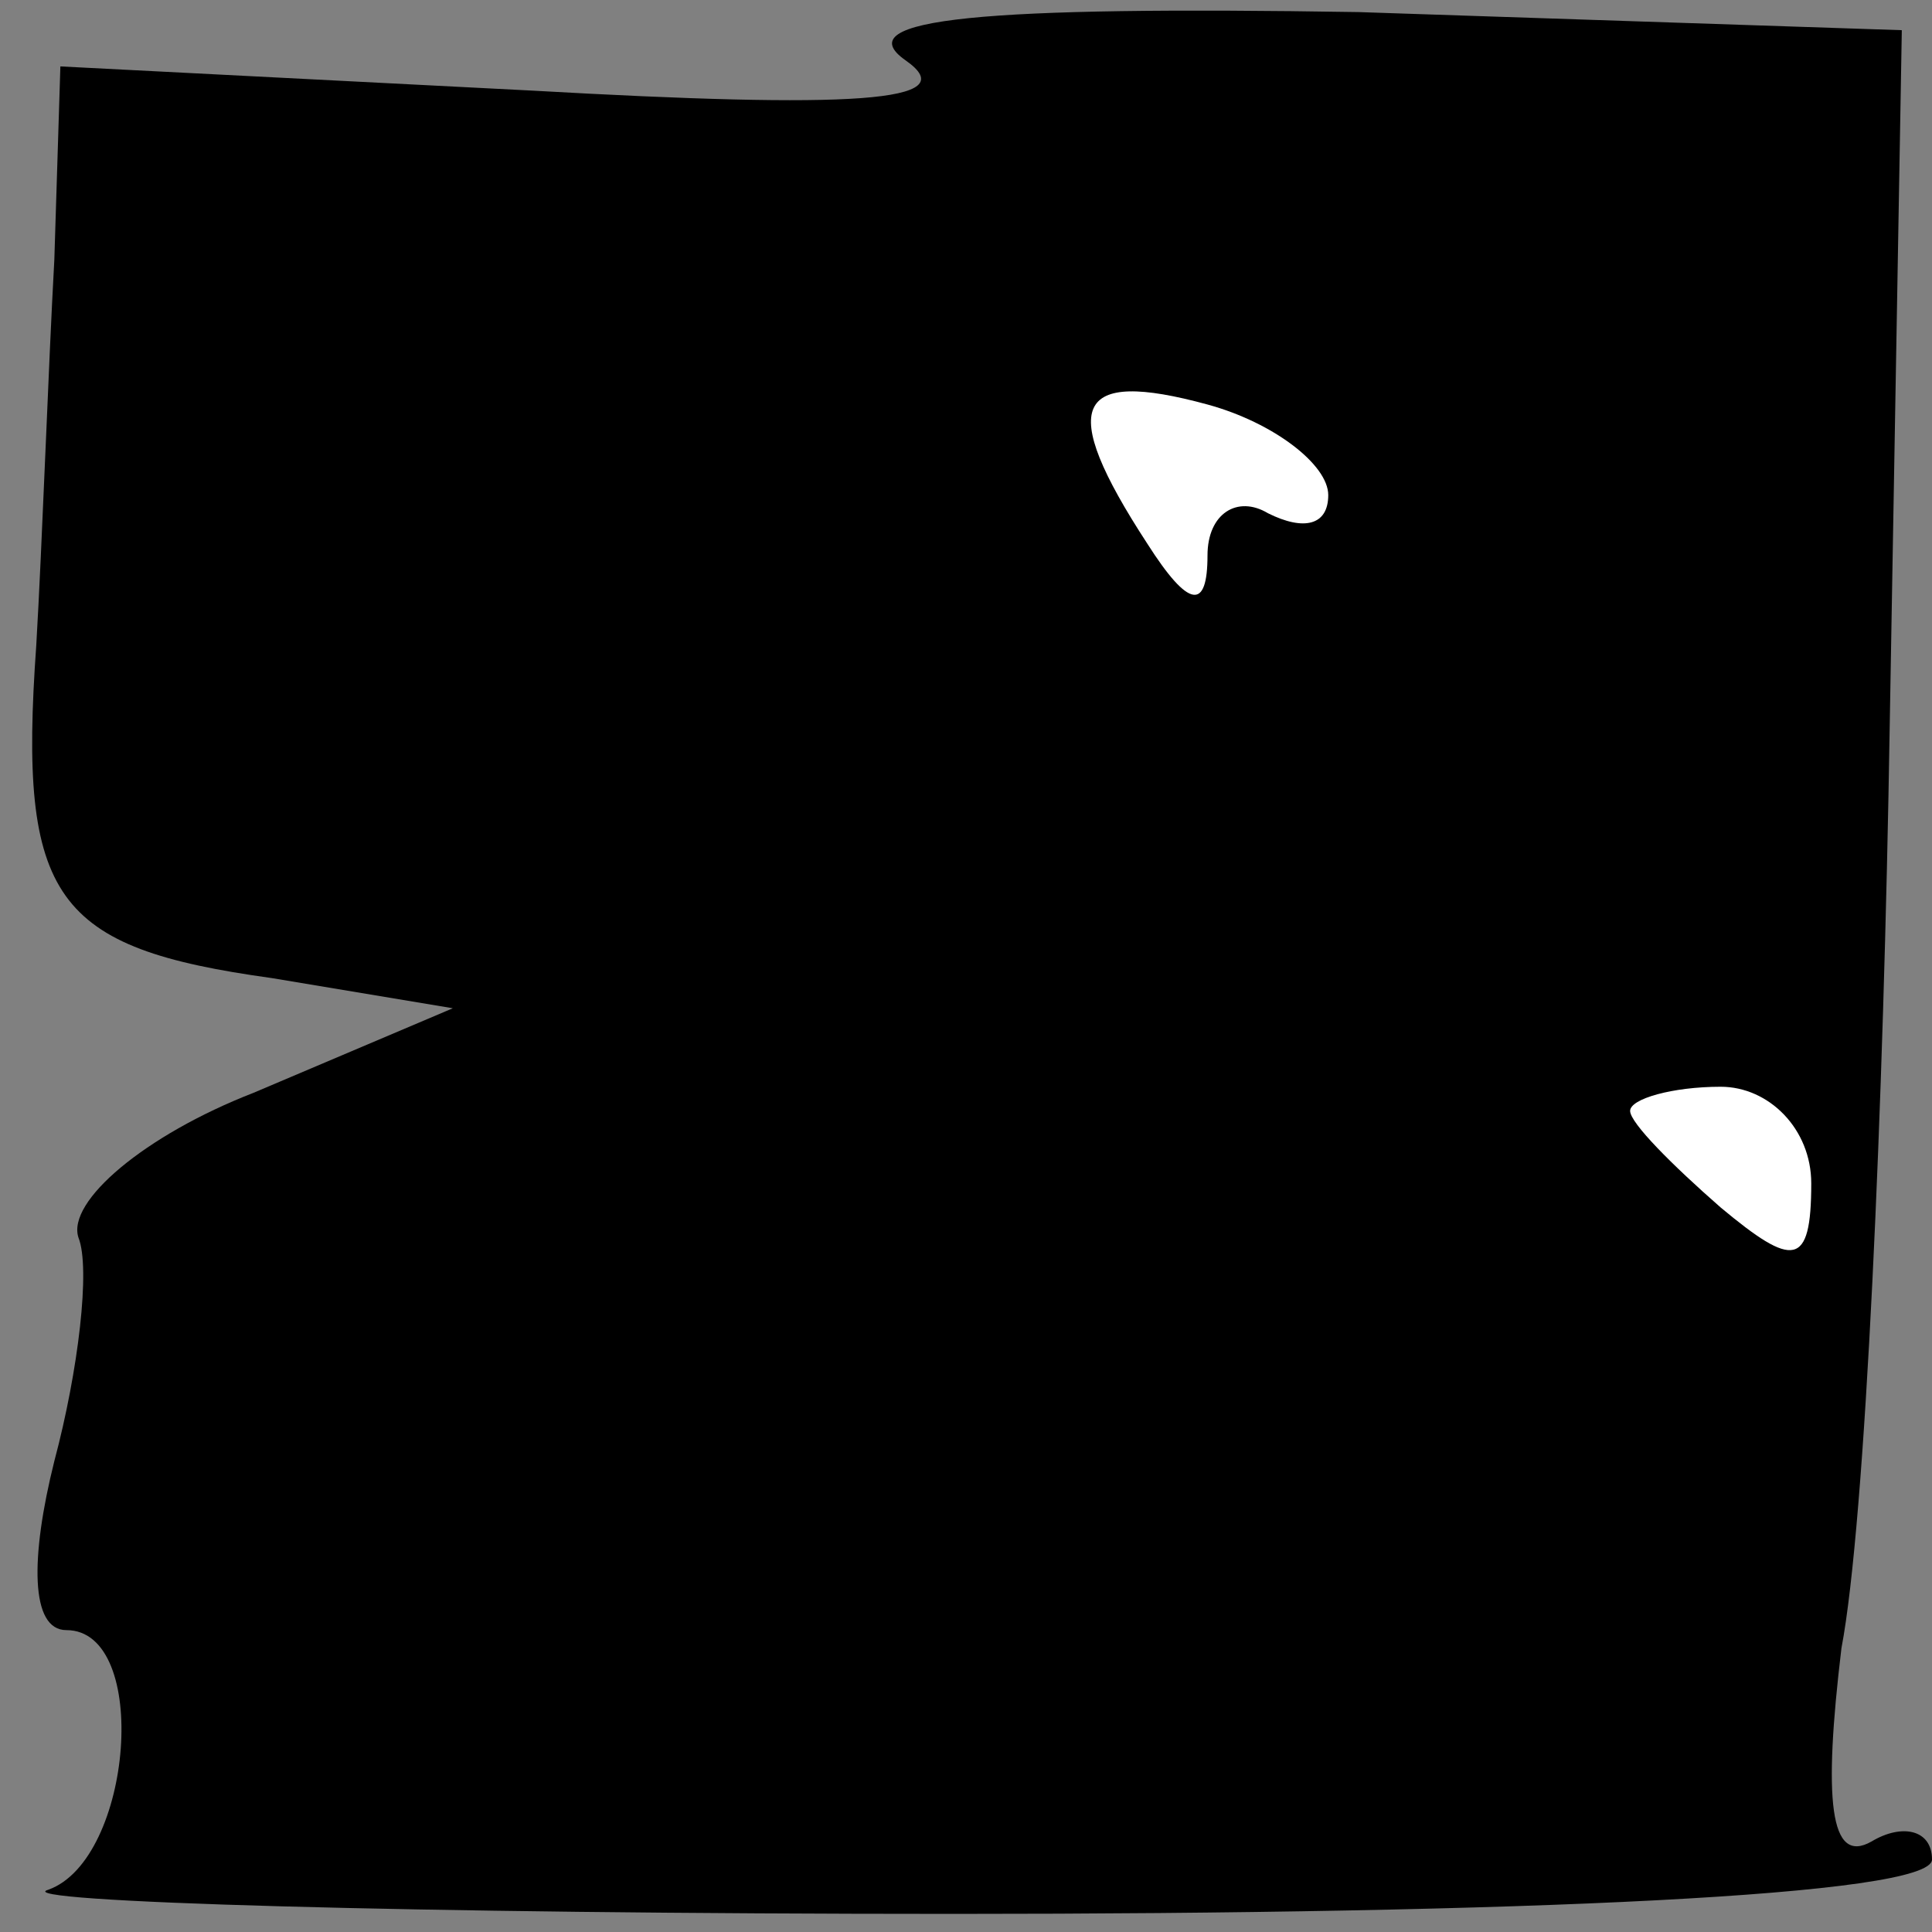 <?xml version="1.0" standalone="no"?>
<!DOCTYPE svg PUBLIC "-//W3C//DTD SVG 20010904//EN"
 "http://www.w3.org/TR/2001/REC-SVG-20010904/DTD/svg10.dtd">
<svg version="1.0" xmlns="http://www.w3.org/2000/svg"
 width="32pt" height="32pt" viewBox="0 0 32 32"
 preserveAspectRatio="xMidYMid meet">
<rect x="0" y="0" width="32" height="32" fill="#808080" stroke="none"/>
<g transform="translate(0,32) scale(0.1,-0.1)"
fill="#000000" stroke="none">
<path fill="#000000" stroke="none" d="M150 310 c10 -7 -9 -8 -62 -5 l-78 4
-1 -32 c-1 -18 -2 -47 -3 -64 -3 -42 3 -50 39 -55 l30 -5 -33 -14 c-18 -7 -31
-18 -29 -24 2 -5 0 -22 -4 -37 -4 -16 -4 -28 2 -28 14 0 11 -38 -3 -43 -7 -2
60 -4 150 -4 94 0 162 3 162 9 0 5 -5 6 -10 3 -7 -4 -8 7 -5 32 4 21 7 90 8
153 l2 115 -90 3 c-62 1 -85 -1 -75 -8z"/>
<path fill="#ffffff" stroke="none" d="M220 238 c0 -5 -4 -6 -10 -3 -5 3 -10
0 -10 -7 0 -9 -3 -9 -10 2 -15 23 -12 29 10 23 11 -3 20 -10 20 -15z"/>
<path fill="#ffffff" stroke="none" d="M300 124 c0 -14 -3 -14 -15 -4 -8 7
-15 14 -15 16 0 2 7 4 15 4 8 0 15 -7 15 -16z"/>
</g>
</svg>
